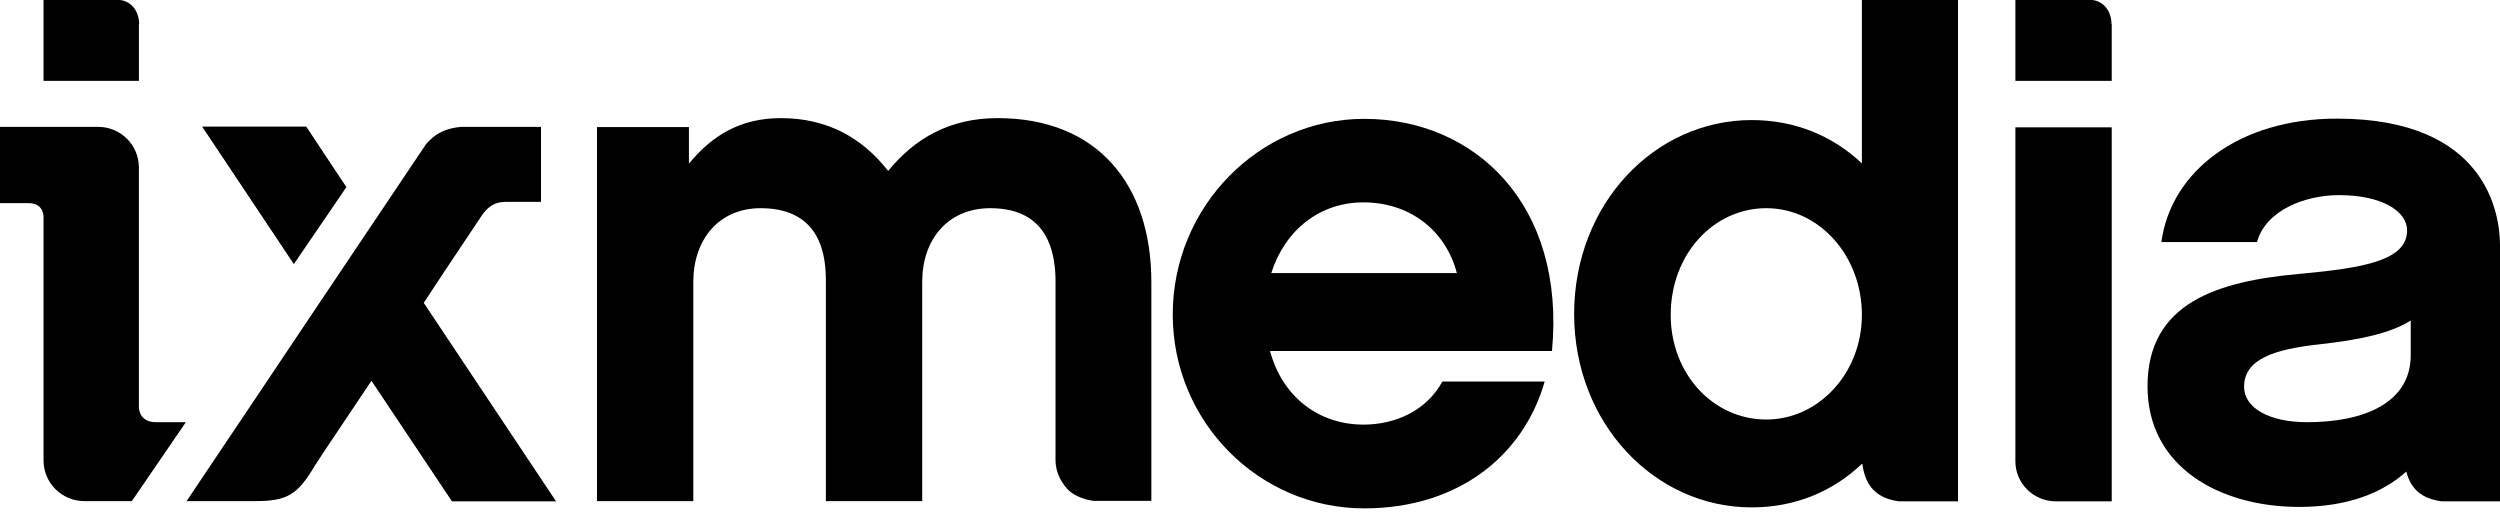 <svg viewBox="0 0 120 25" fill="none" xmlns="http://www.w3.org/2000/svg">
<path d="M69.241 18.301C68.47 19.719 66.976 20.381 65.446 20.381C63.286 20.381 61.546 19.033 60.962 16.849H74.495C75.161 9.784 70.771 5.705 65.481 5.705C60.437 5.705 56.292 9.923 56.292 15.094C56.292 20.253 60.437 24.402 65.481 24.402C69.93 24.402 73.106 21.938 74.145 18.313H69.241V18.301ZM65.446 9.714C67.641 9.714 69.381 11.027 69.93 13.107H61.021C61.686 11.027 63.356 9.714 65.446 9.714Z" fill="currentColor"/>
<path d="M84.082 24.355C86.172 24.355 87.982 23.588 89.371 22.264L89.395 22.275C89.535 23.344 90.084 23.925 91.158 24.065H93.984V0H89.371V7.843C87.982 6.53 86.172 5.763 84.082 5.763C79.423 5.763 75.558 9.784 75.558 15.083C75.57 20.335 79.423 24.355 84.082 24.355ZM84.782 9.993C87.328 9.993 89.371 12.282 89.371 15.117C89.371 17.883 87.316 20.137 84.782 20.137C82.237 20.137 80.194 17.953 80.194 15.117C80.194 12.201 82.249 9.993 84.782 9.993Z" fill="currentColor"/>
<path d="M101.351 1.162C101.351 0.535 100.978 0.07 100.441 0H99.39H96.739V3.881H101.363V1.162H101.351Z" fill="currentColor"/>
<path d="M98.689 24.065H99.191H101.363V6.112H96.739V22.124C96.728 23.193 97.603 24.065 98.689 24.065Z" fill="currentColor"/>
<path d="M55.265 13.537C55.265 8.866 52.685 5.67 47.886 5.67C45.586 5.67 43.916 6.635 42.631 8.204C41.382 6.612 39.712 5.67 37.482 5.67C35.532 5.67 34.178 6.507 33.068 7.855V6.1H28.655V24.053H33.279V13.525C33.279 11.515 34.493 9.993 36.513 9.993C39.537 9.993 39.642 12.491 39.642 13.525V24.053H44.266V13.525C44.266 11.515 45.48 9.993 47.536 9.993C50.373 9.993 50.63 12.236 50.665 13.351C50.665 13.386 50.665 22.078 50.665 22.078C50.665 22.496 50.805 22.891 51.027 23.205C51.249 23.565 51.576 23.797 52.031 23.937C52.043 23.937 52.043 23.937 52.054 23.949C52.101 23.96 52.136 23.972 52.183 23.983C52.206 23.983 52.218 23.995 52.241 23.995C52.311 24.007 52.393 24.03 52.475 24.041H55.265V13.537Z" fill="currentColor"/>
<path d="M6.679 1.162C6.679 0.535 6.306 0.07 5.768 0H4.718H2.09V3.881H6.668V1.162H6.679Z" fill="currentColor"/>
<path d="M6.667 19.591V8.041C6.667 6.96 5.792 6.089 4.706 6.089H0V9.749H1.354C1.787 9.749 2.043 9.947 2.09 10.365V22.101C2.09 23.182 2.966 24.053 4.052 24.053H4.566H6.329L8.921 20.265H7.45C6.983 20.253 6.714 20.009 6.667 19.591Z" fill="currentColor"/>
<path d="M21.274 13.119L23.166 10.284C23.423 9.947 23.715 9.691 24.252 9.691H25.968V6.089H25.957H22.127C21.555 6.147 21.134 6.298 20.761 6.612C20.656 6.705 20.551 6.798 20.445 6.926L14.689 15.501L13.802 16.826L11.84 19.754L8.956 24.053H9.213H9.306H9.318H9.411H12.26C13.79 24.053 14.292 23.739 15.109 22.357L15.518 21.729L17.83 18.278L21.695 24.065H26.692L20.34 14.537L21.274 13.119Z" fill="currentColor"/>
<path d="M16.627 8.982L14.7 6.077H9.703L14.105 12.677L16.627 8.982Z" fill="currentColor"/>
<path d="M120 24.065V11.783C120 10.365 119.439 5.694 112.165 5.694C107.471 5.694 104.202 8.227 103.746 11.62H108.335C108.755 10.098 110.635 9.366 112.27 9.366C114.325 9.366 115.54 10.133 115.54 11.062C115.54 12.514 113.414 12.863 110.425 13.142C106.455 13.491 103.081 14.525 103.081 18.545C103.081 22.426 106.56 24.332 110.355 24.332C112.632 24.332 114.325 23.693 115.504 22.636C115.715 23.484 116.252 23.937 117.209 24.065H120ZM115.715 17.046C115.715 19.335 113.484 20.265 110.74 20.265C108.896 20.265 107.716 19.568 107.716 18.569C107.716 17.256 109.106 16.767 111.371 16.523C113.251 16.314 114.746 16 115.715 15.385V17.046Z" fill="currentColor"/>
</svg>
